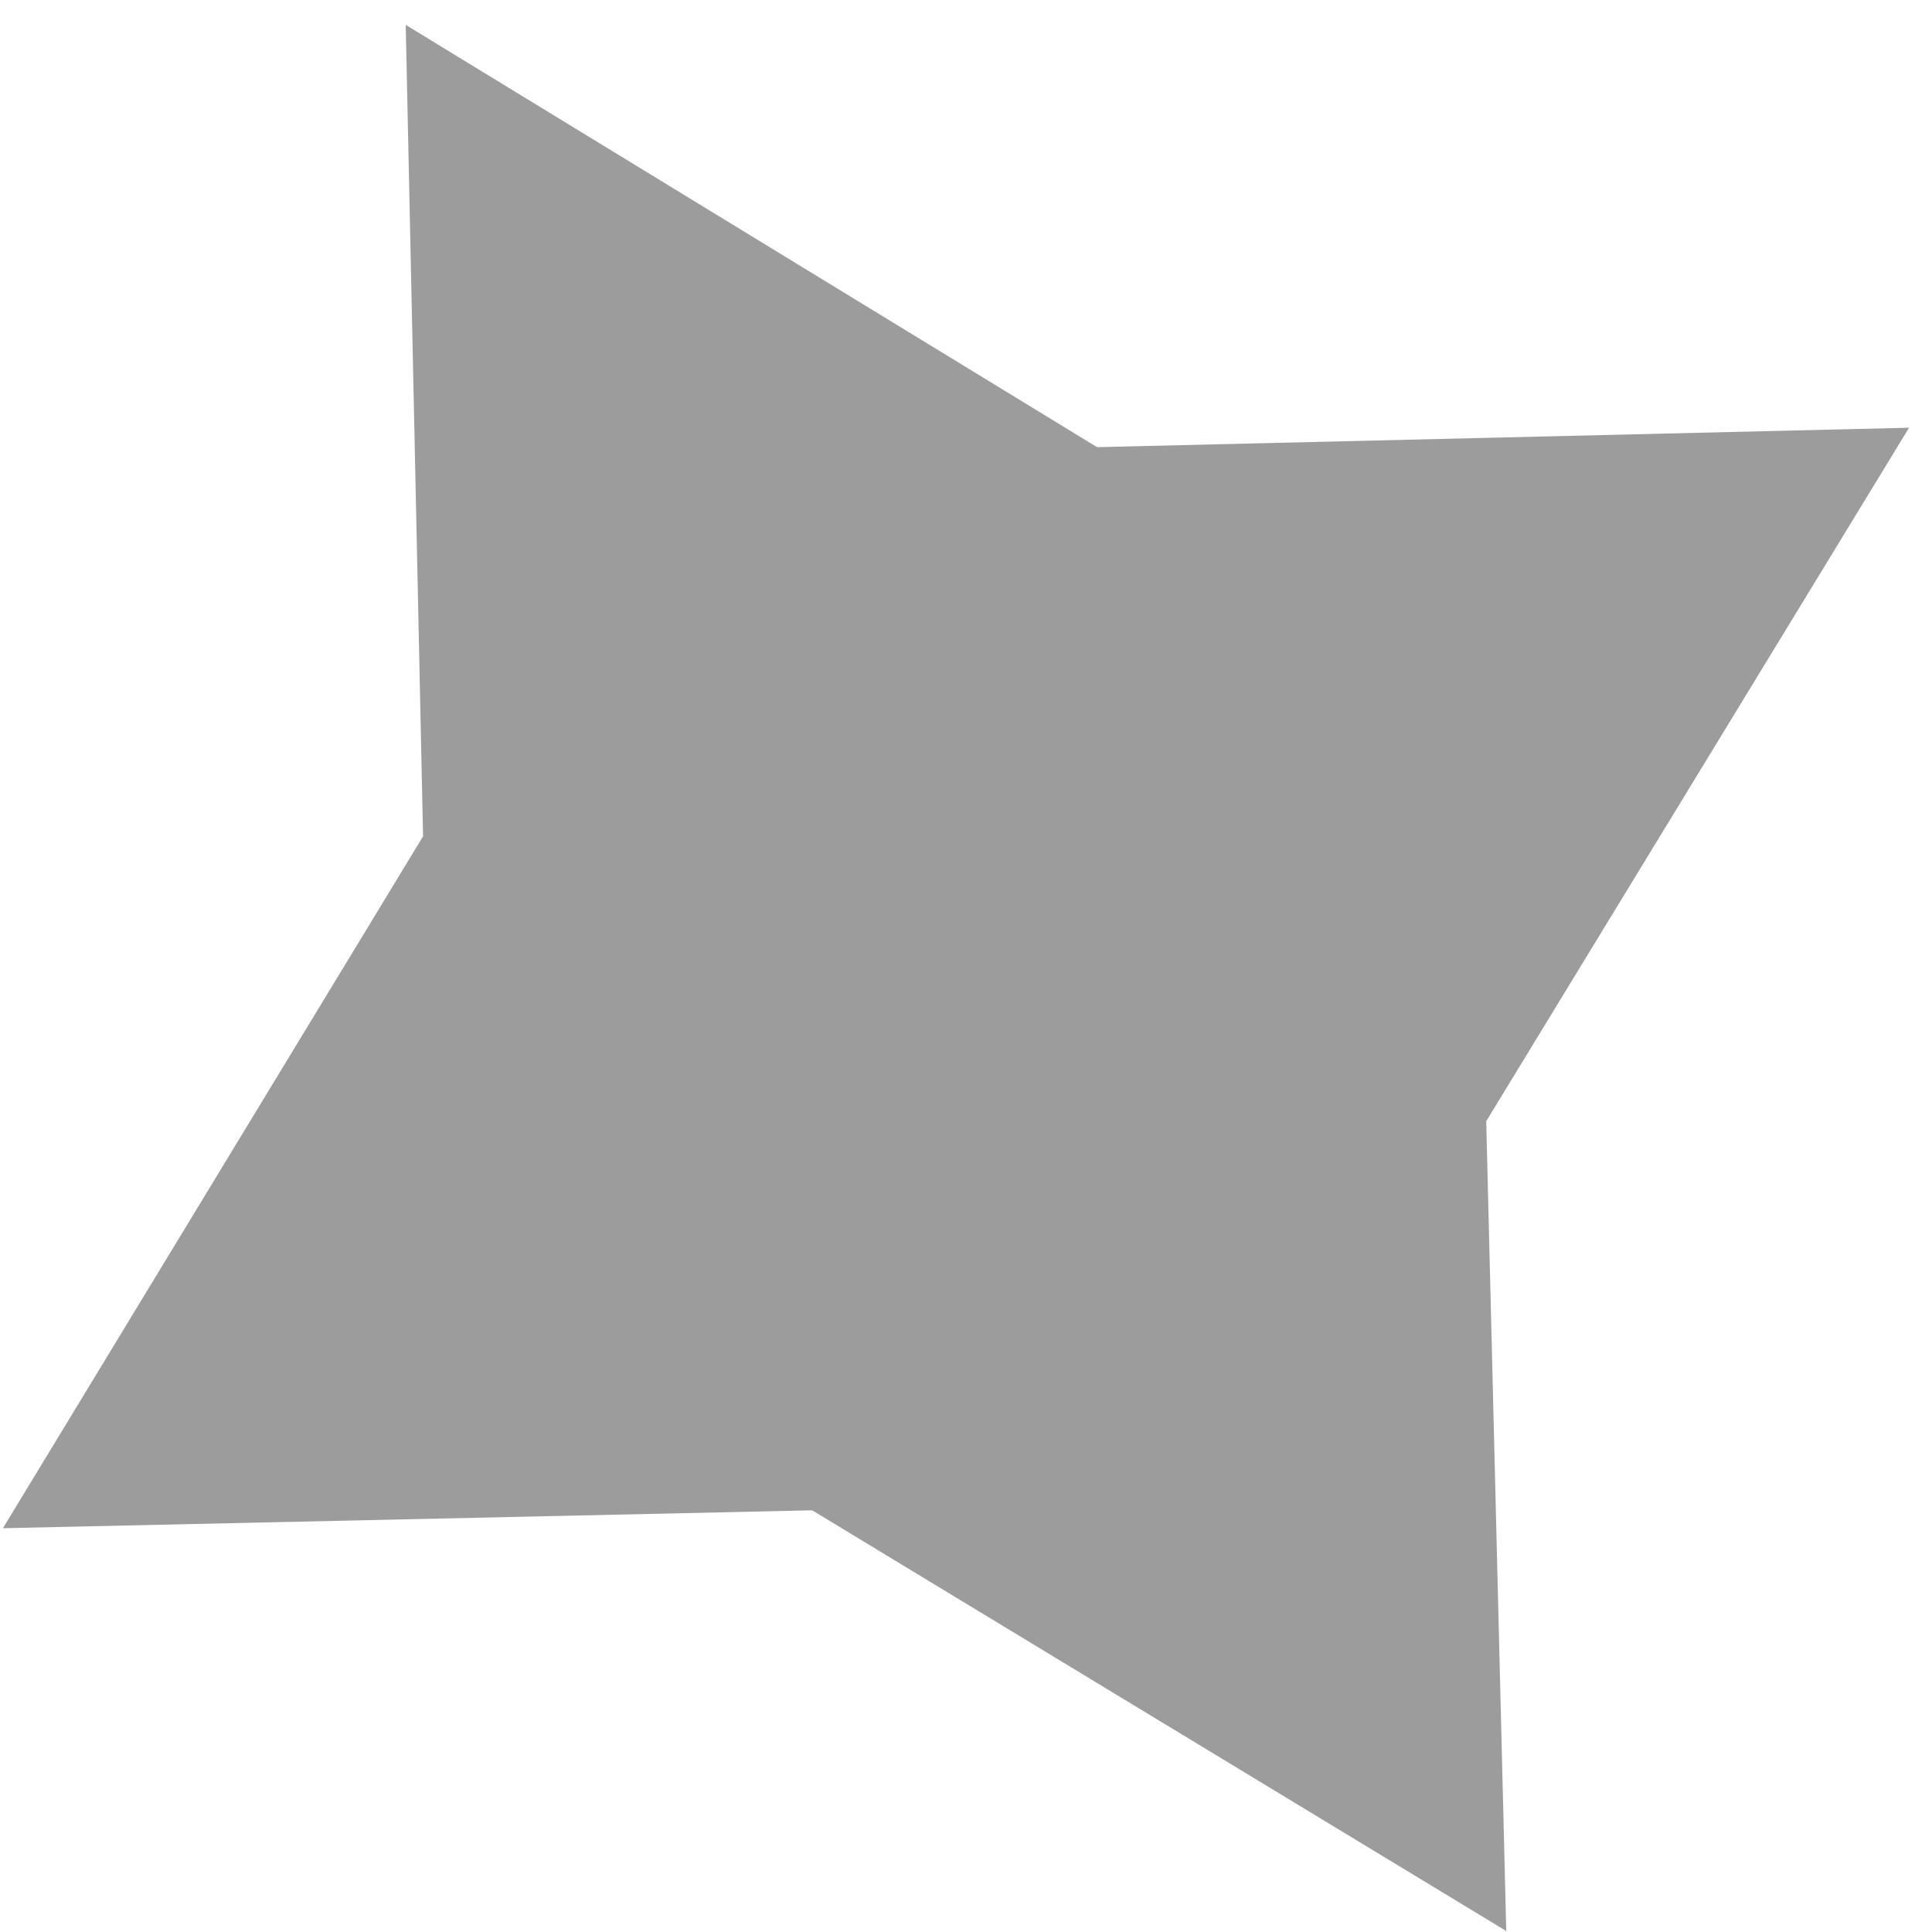 <svg width="49" height="49" viewBox="0 0 49 49" fill="none" xmlns="http://www.w3.org/2000/svg">
<path d="M37.694 28.436L38.202 48.975L20.599 38.305L0.074 38.759L10.73 21.211L10.29 0.631L27.824 11.341L48.418 10.848L37.694 28.436Z" fill="#9C9C9C"/>
</svg>
